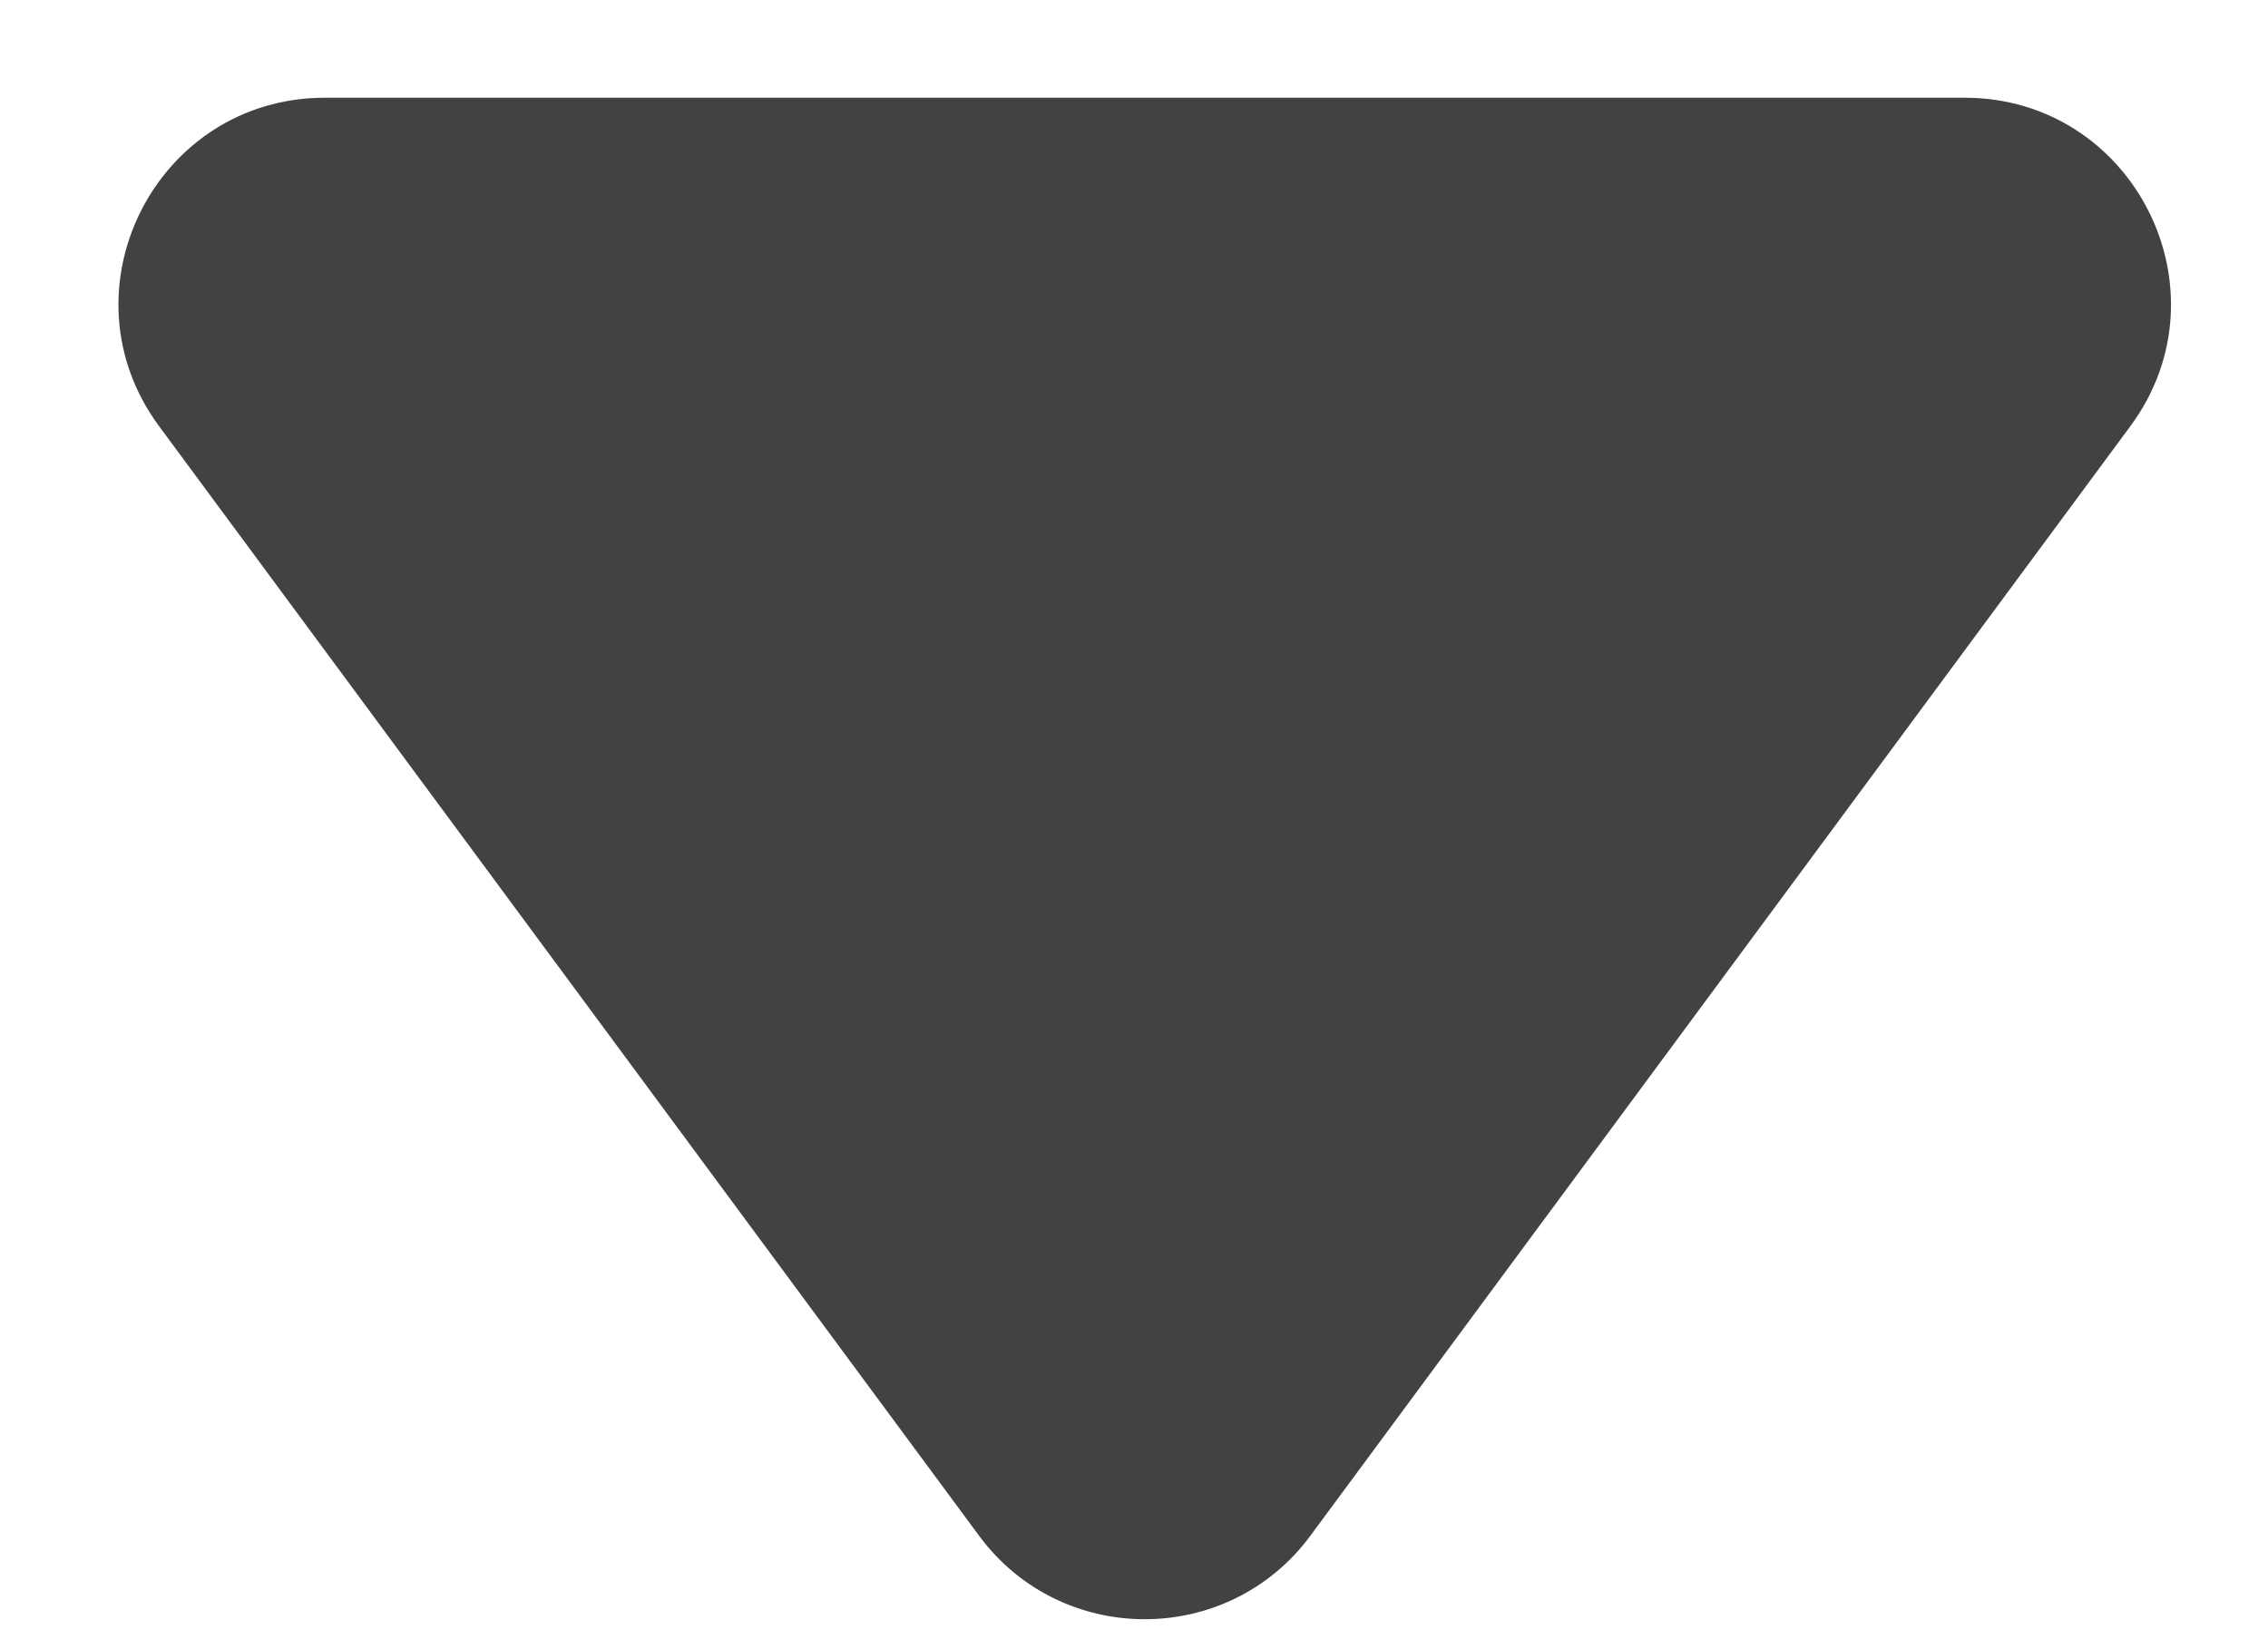 <svg width="11" height="8" viewBox="0 0 11 8" fill="none" xmlns="http://www.w3.org/2000/svg">
<path d="M6.356 7.449C5.957 7.99 5.147 7.99 4.748 7.449L0.772 2.068C0.284 1.408 0.756 0.474 1.576 0.474L9.528 0.474C10.348 0.474 10.82 1.408 10.332 2.068L6.356 7.449Z" fill="#424242"/>
</svg>
